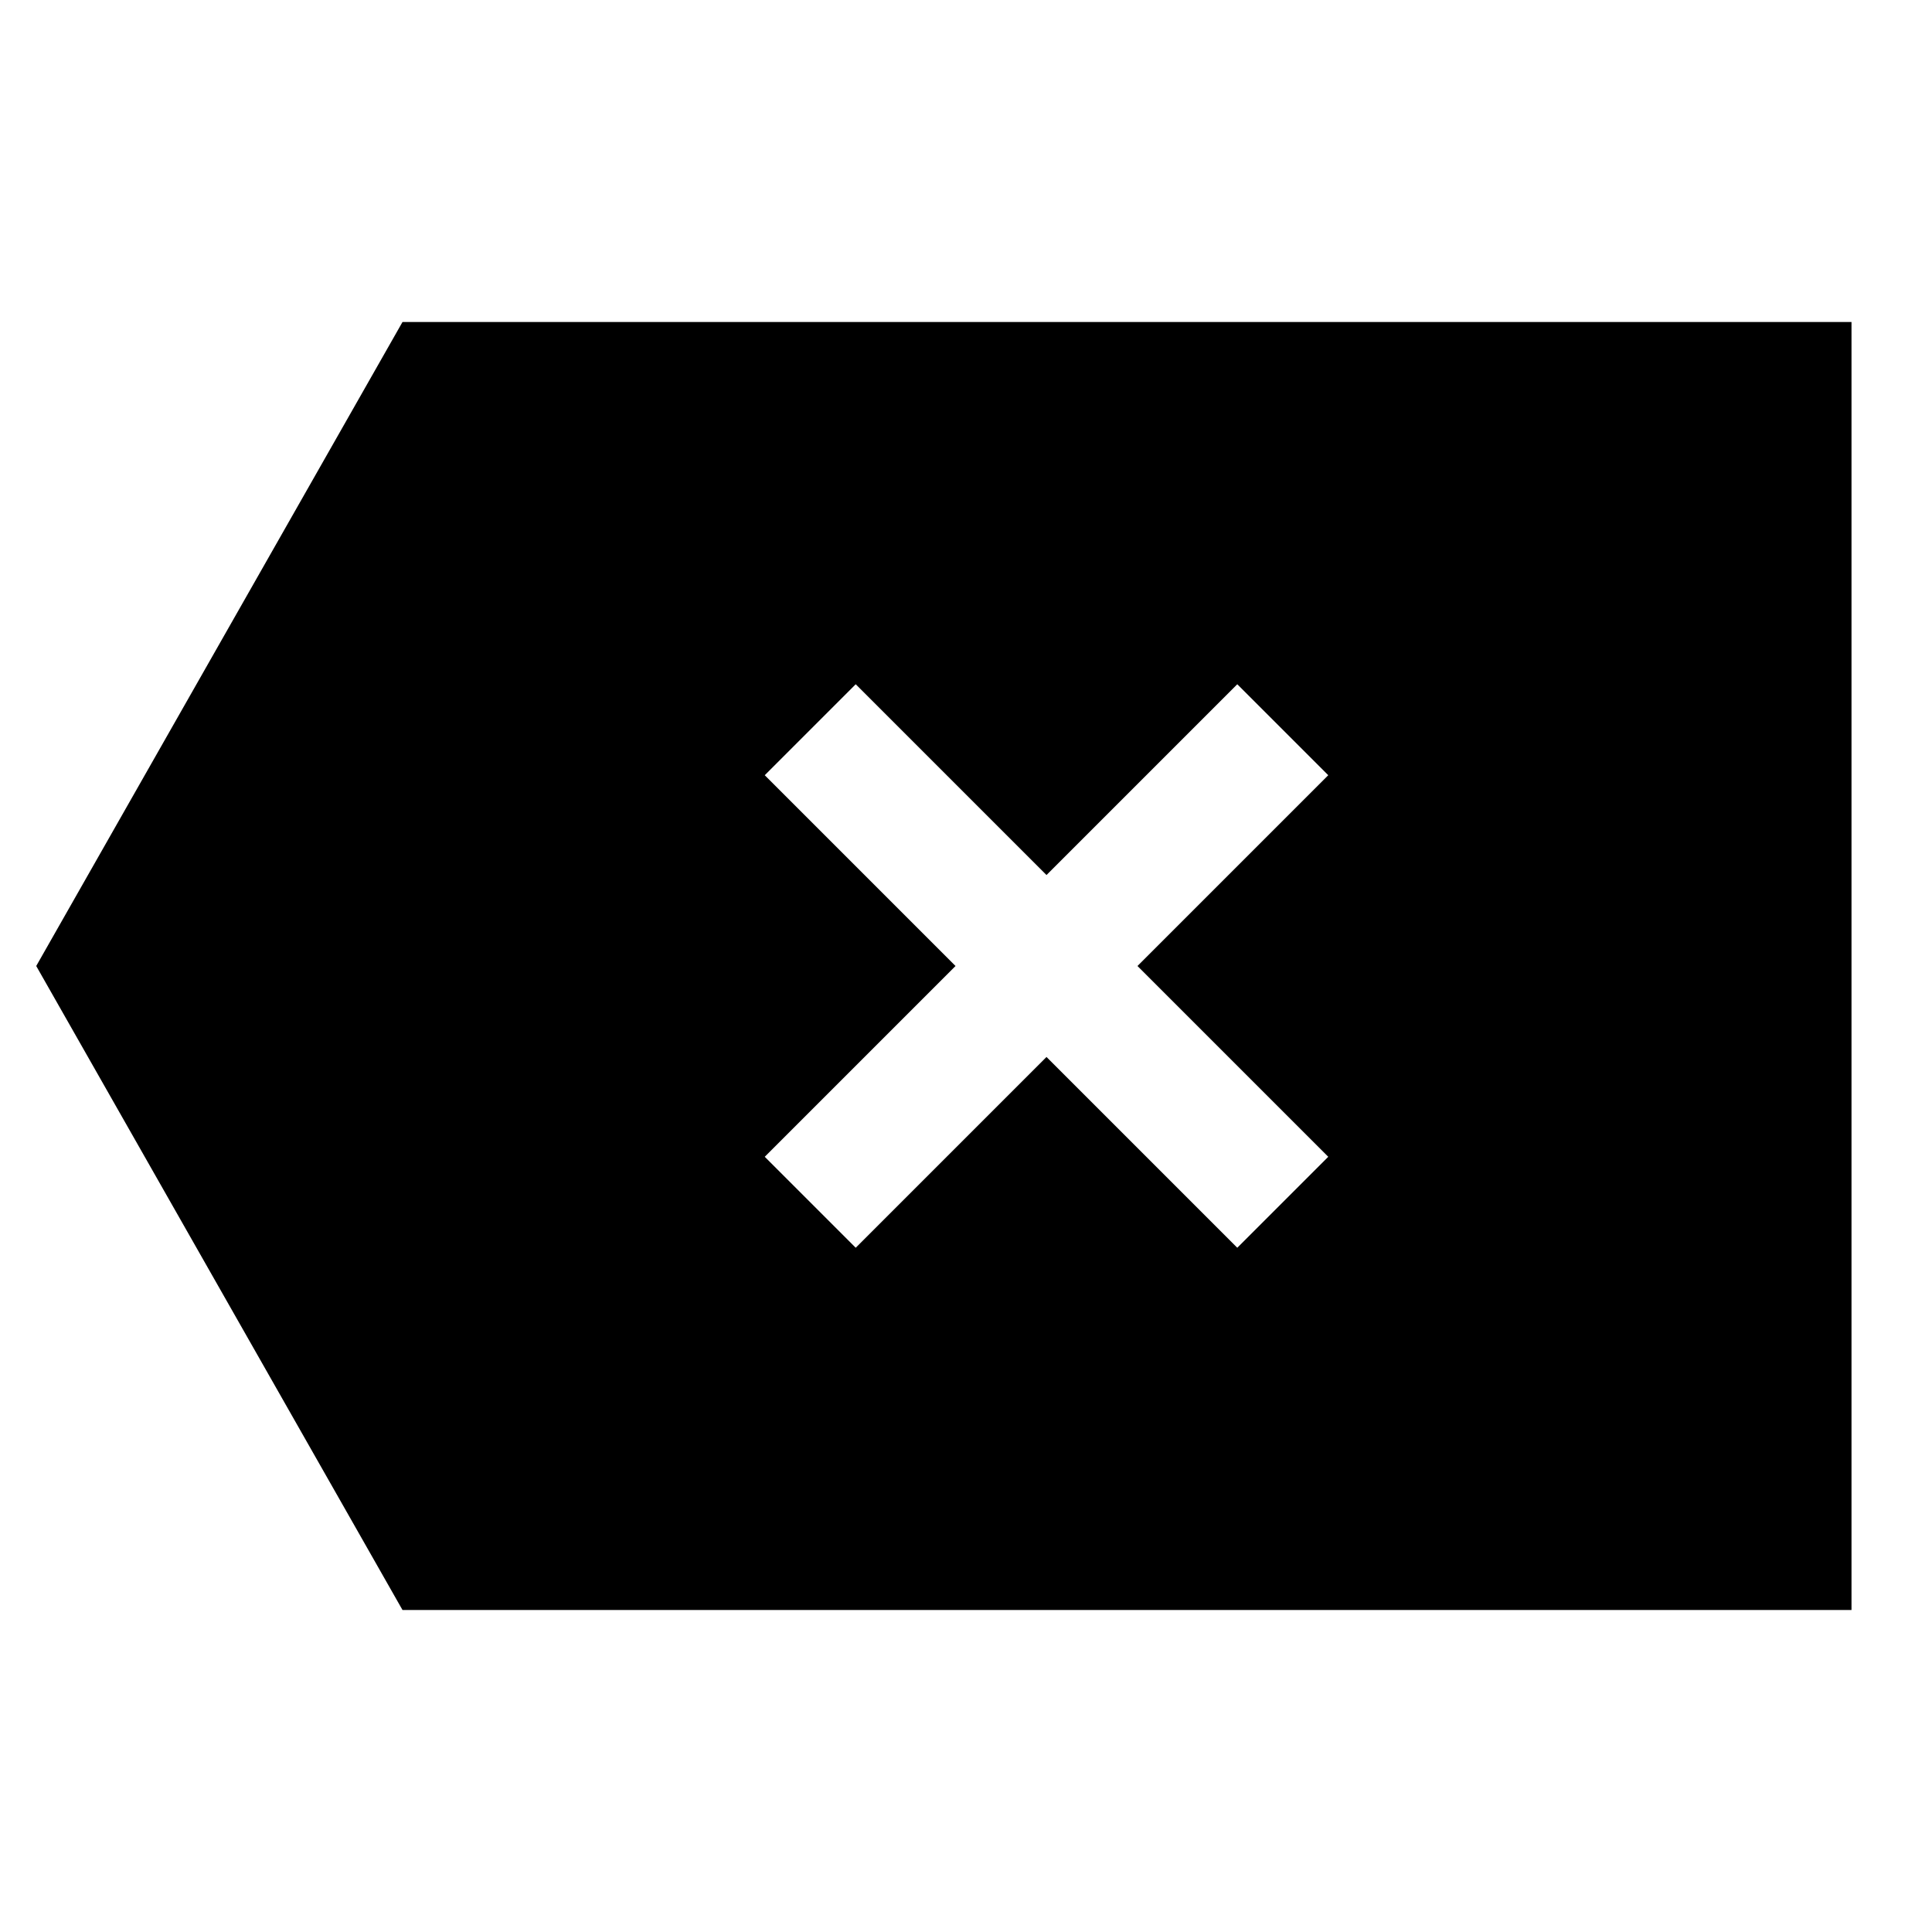 <svg id="Layer_1" data-name="Layer 1" xmlns="http://www.w3.org/2000/svg" viewBox="0 0 24 24"><title>iconoteka_backspace_alt_b_f</title><path d="M5,4,.45,12,5,20H23V4ZM16.5,14.37,15.37,15.5,13,13.13,10.63,15.5,9.5,14.37,11.87,12,9.5,9.63,10.63,8.5,13,10.87,15.37,8.5,16.5,9.63,14.13,12Z"/></svg>